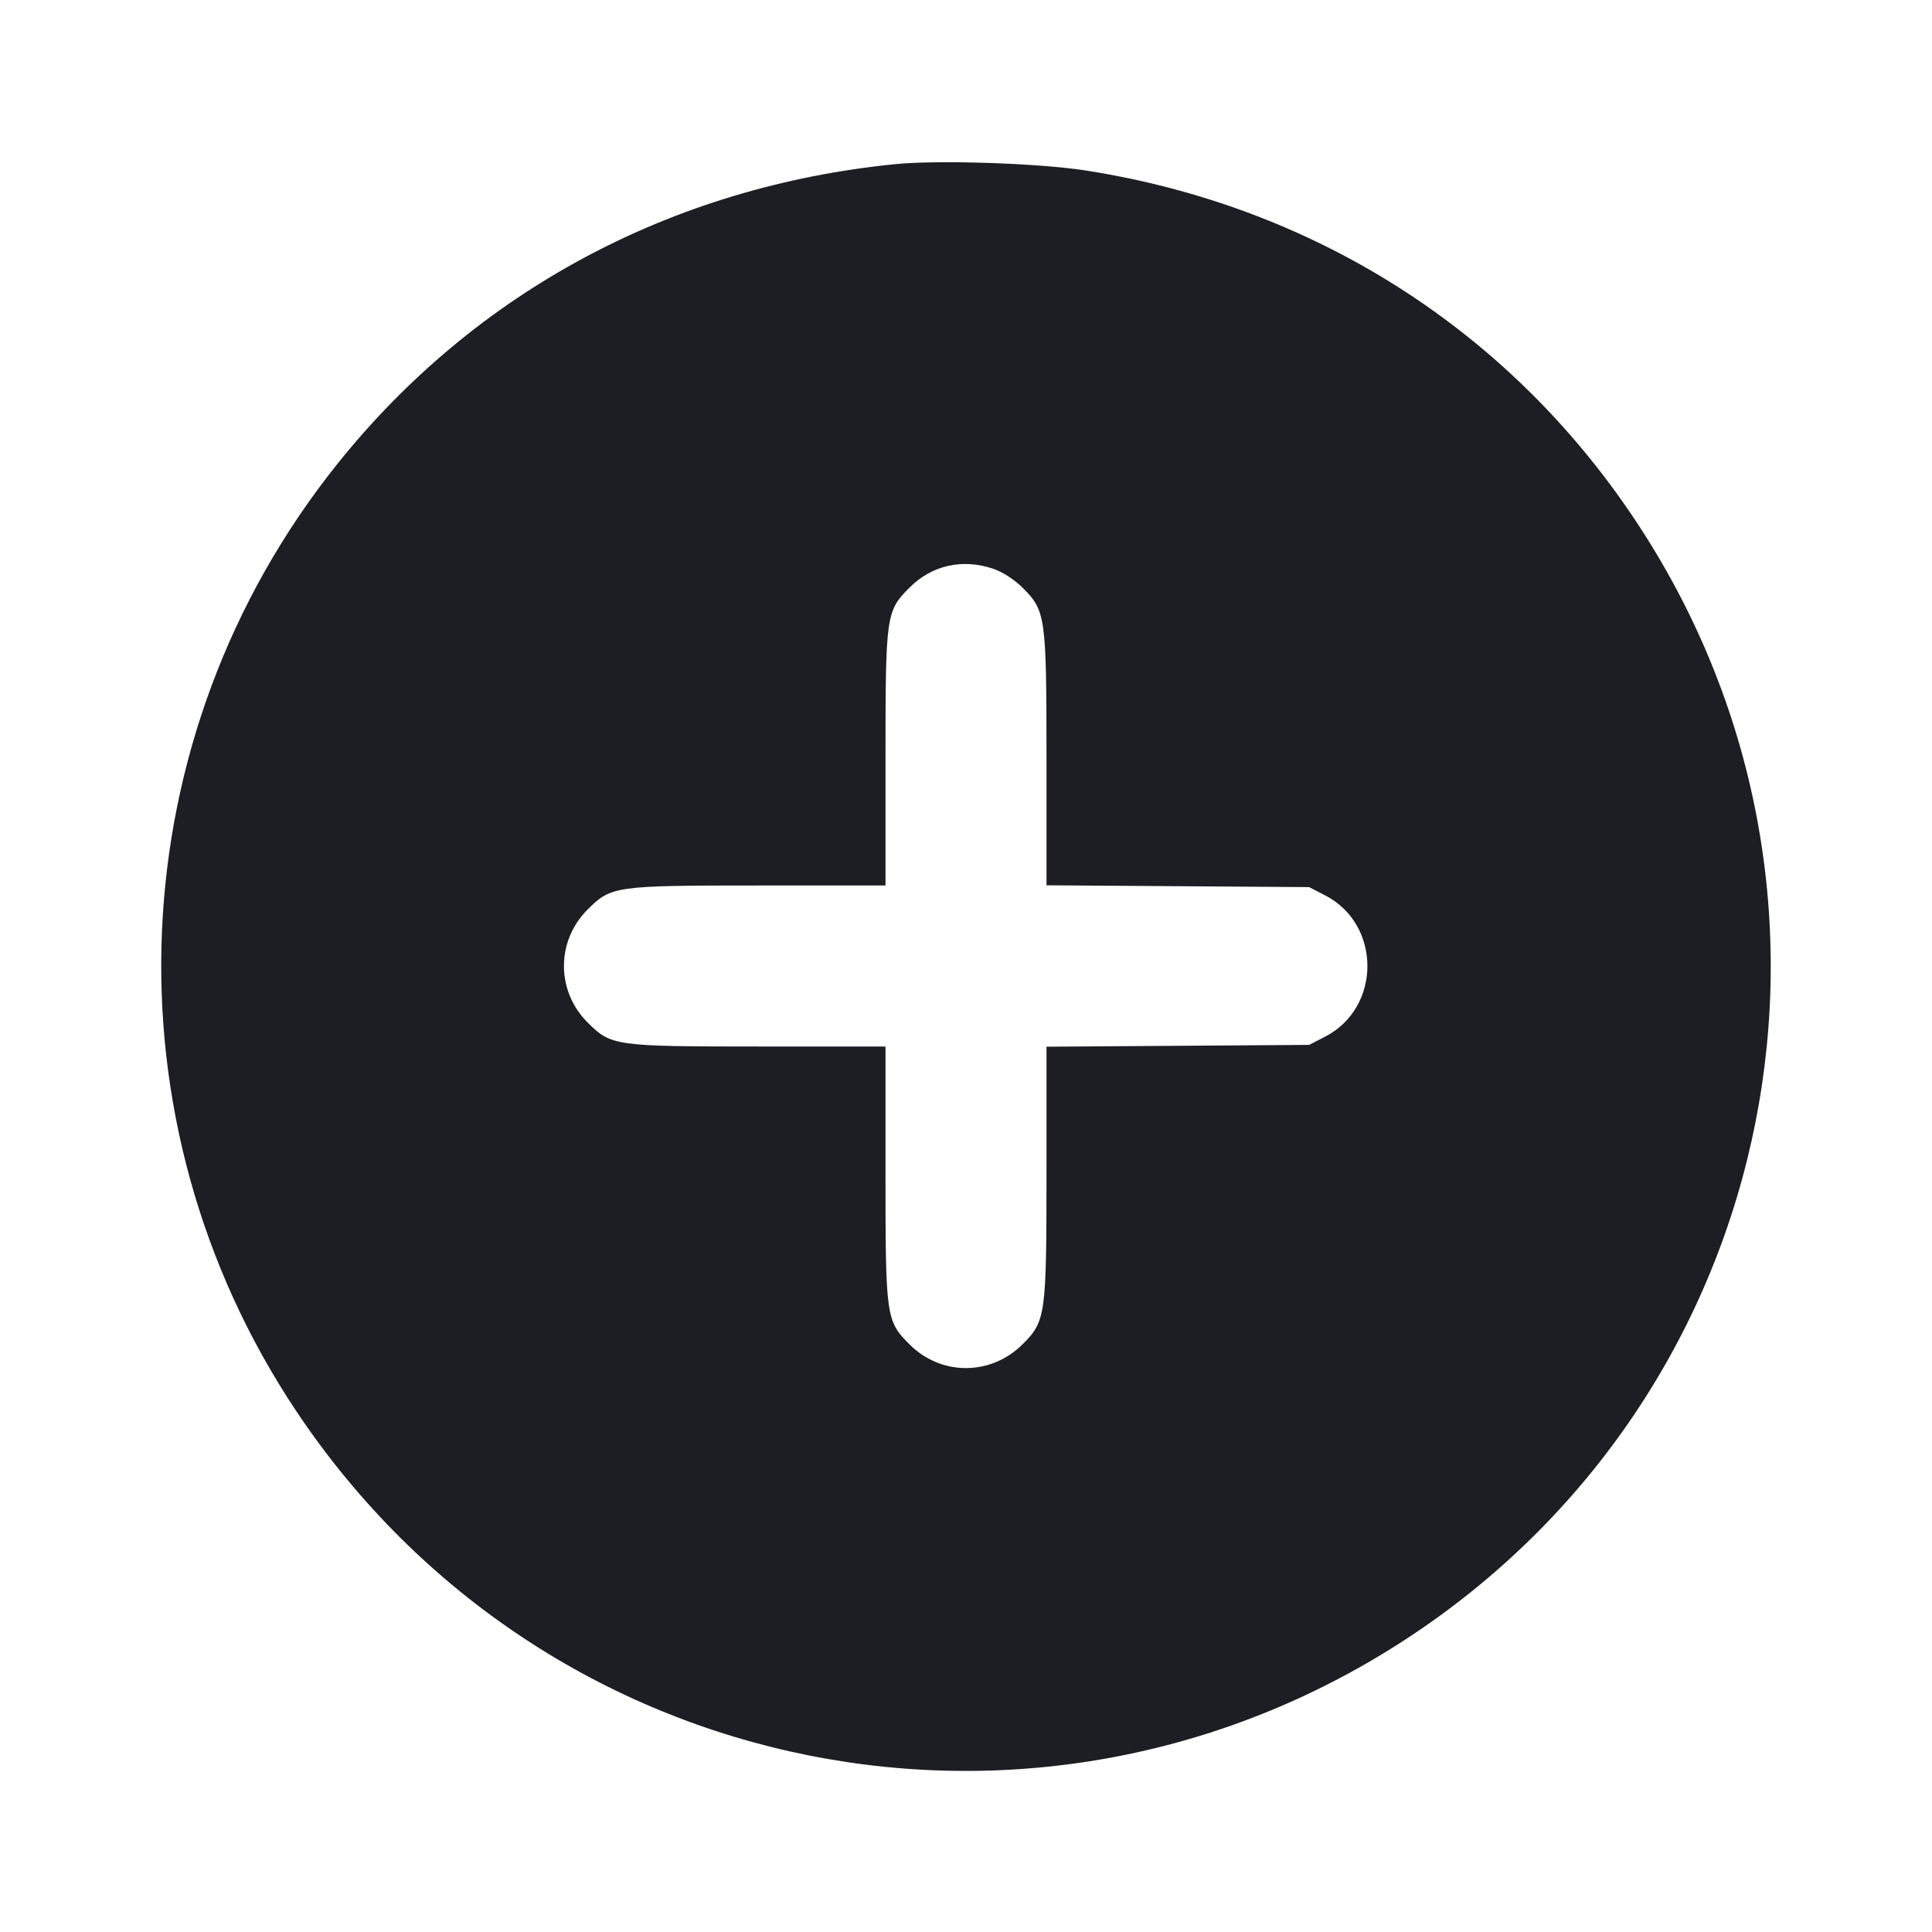 <svg viewBox="0 0 2400 2400" fill="none" xmlns="http://www.w3.org/2000/svg"><path d="M1112.000 203.923 C 833.630 231.768,590.463 362.388,419.326 576.000 C 147.365 915.458,126.704 1391.677,368.248 1753.288 C 676.969 2215.470,1294.618 2338.595,1756.000 2029.929 C 2215.492 1722.528,2337.727 1104.086,2029.929 644.000 C 1872.846 409.198,1631.891 256.219,1349.288 211.869 C 1290.914 202.708,1165.973 198.524,1112.000 203.923 M1234.017 706.625 C 1245.651 710.589,1260.290 720.080,1270.465 730.255 C 1299.030 758.819,1300.000 765.859,1300.000 944.597 L 1300.000 1099.743 1463.115 1100.871 L 1626.231 1102.000 1646.078 1112.218 C 1716.170 1148.304,1716.170 1251.696,1646.078 1287.782 L 1626.231 1298.000 1463.115 1299.129 L 1300.000 1300.257 1300.000 1455.403 C 1300.000 1634.141,1299.030 1641.181,1270.465 1669.745 C 1230.966 1709.244,1169.192 1709.402,1129.895 1670.105 C 1100.650 1640.860,1100.000 1636.235,1100.000 1457.287 L 1100.000 1300.000 942.713 1300.000 C 763.765 1300.000,759.140 1299.350,729.895 1270.105 C 690.768 1230.979,690.768 1169.021,729.895 1129.895 C 759.140 1100.650,763.765 1100.000,942.713 1100.000 L 1100.000 1100.000 1100.000 942.713 C 1100.000 763.690,1100.639 759.151,1129.967 729.823 C 1157.748 702.041,1195.720 693.575,1234.017 706.625 " fill="#1D1E23" stroke="none" fill-rule="evenodd"/></svg>